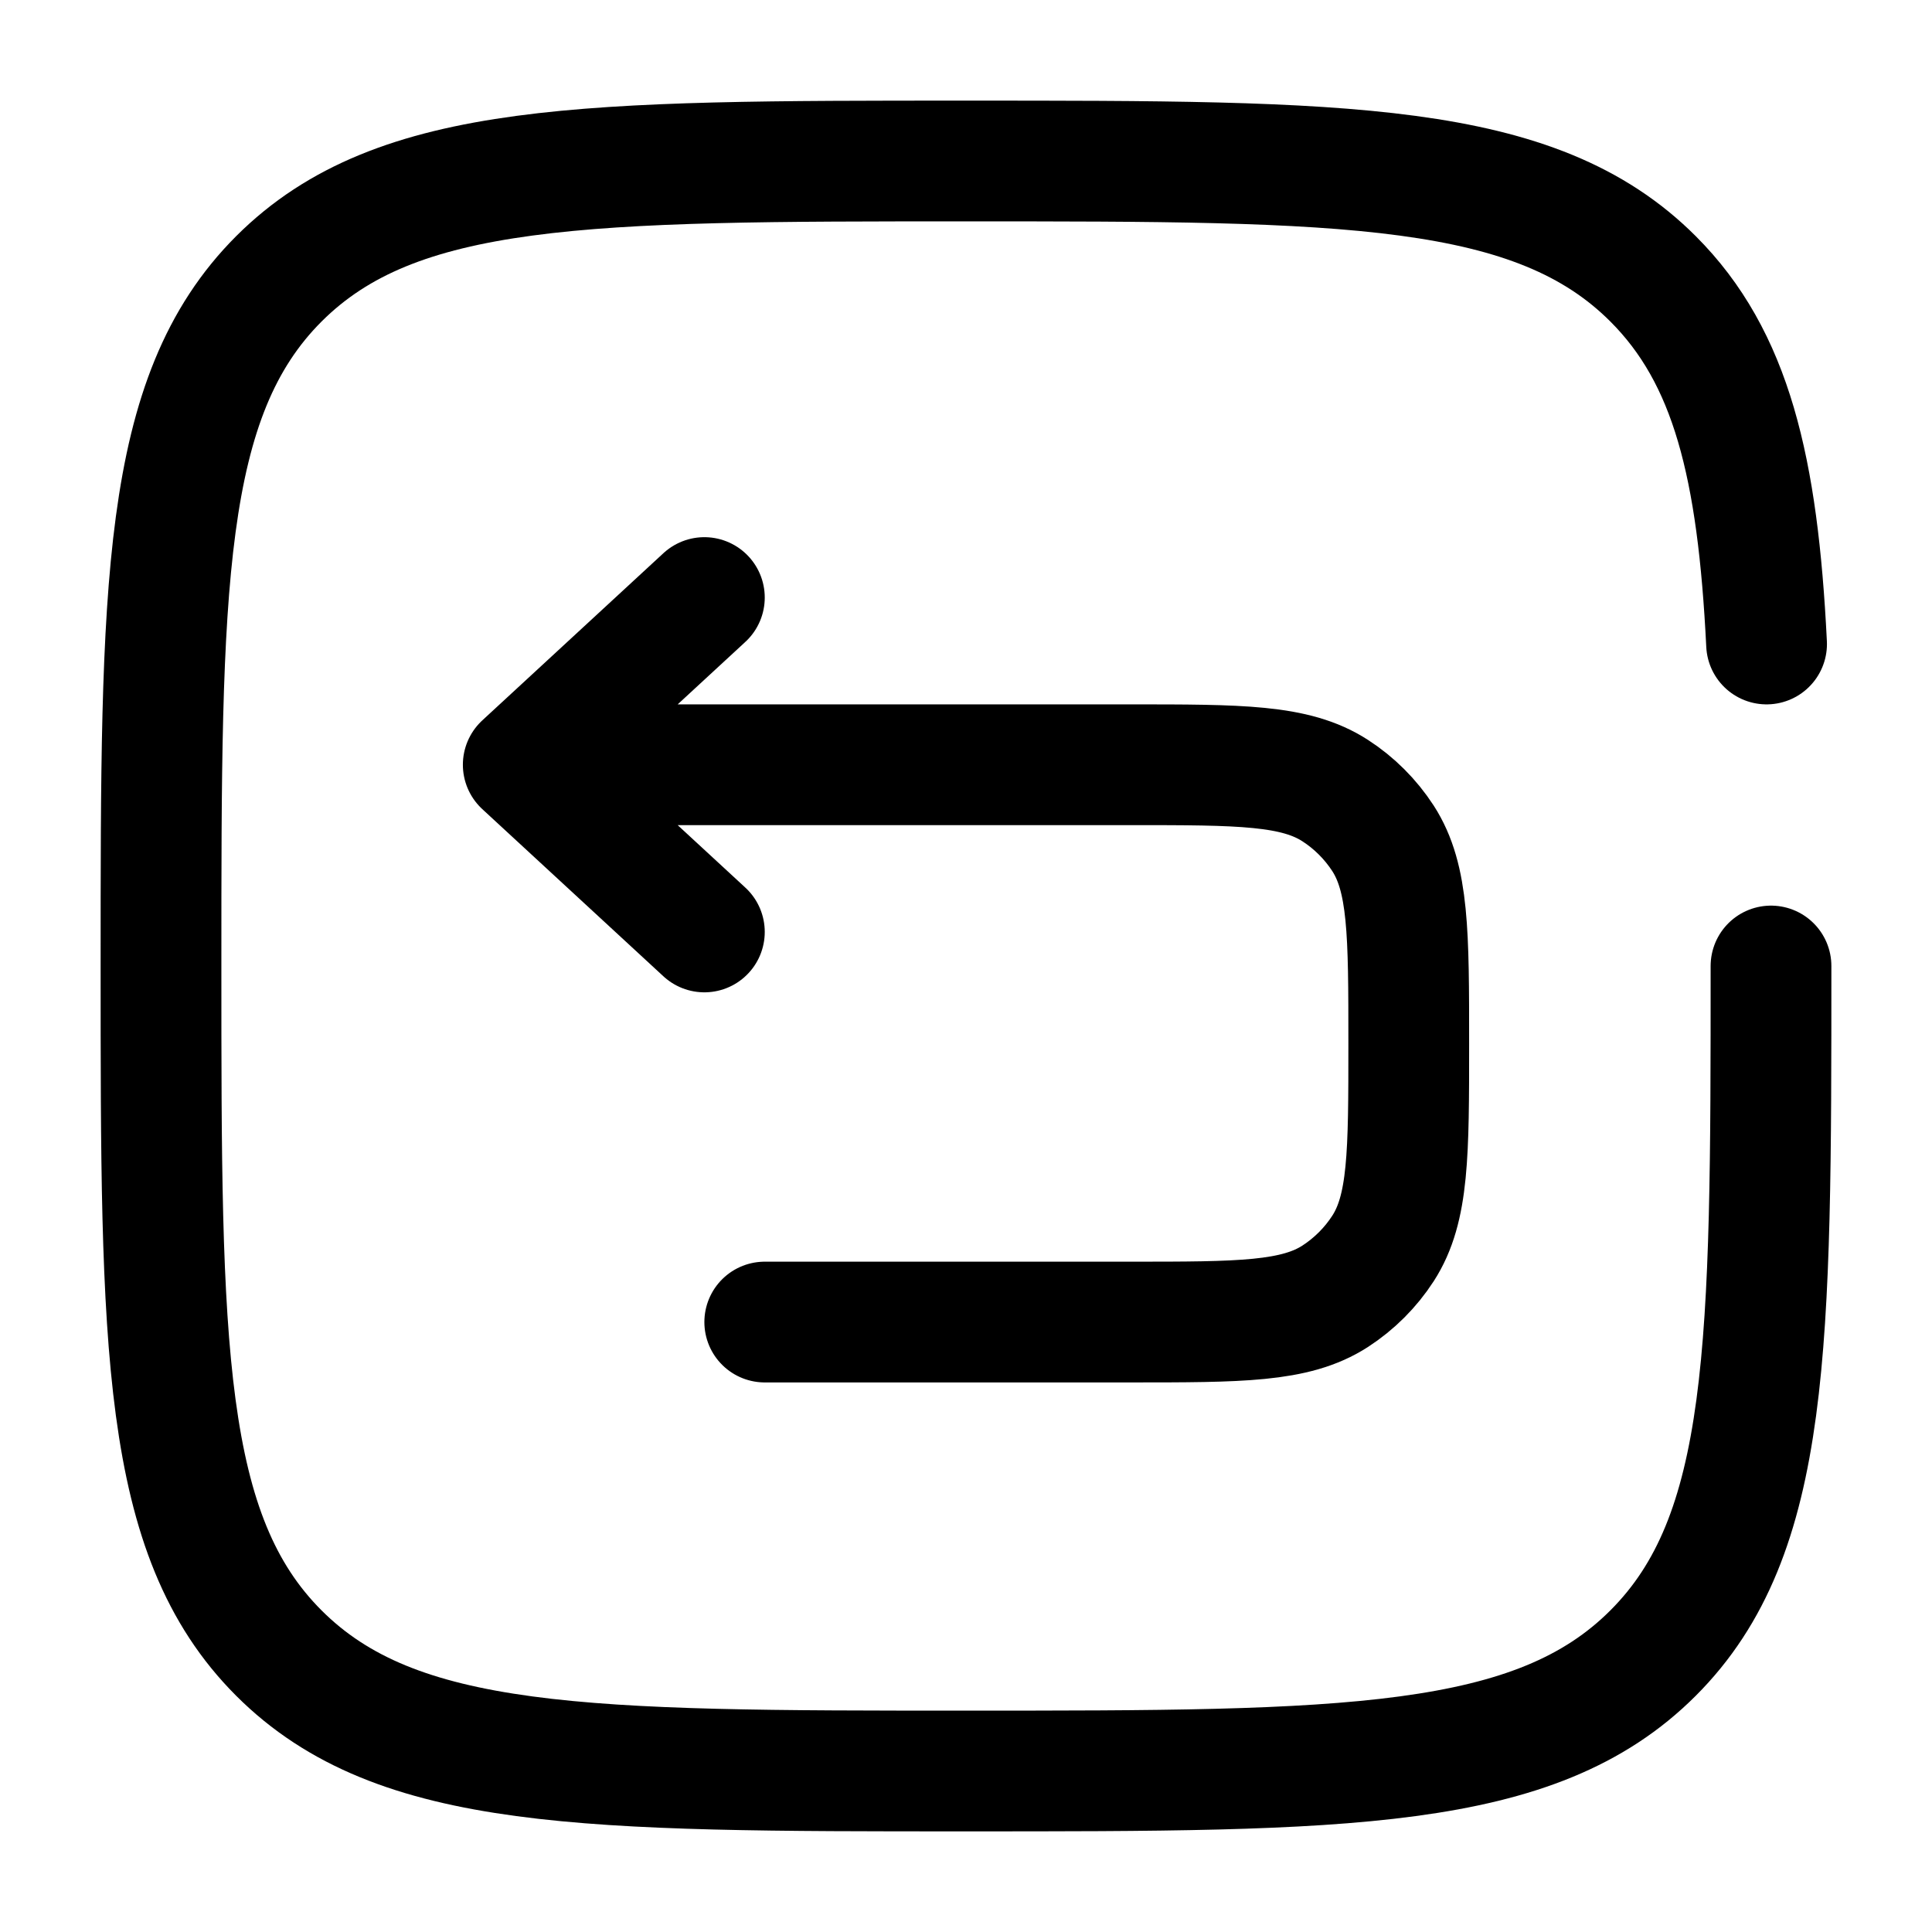 <svg width="24" height="24" viewBox="0 0 24 24" fill="none" xmlns="http://www.w3.org/2000/svg"><g id="Broken / Arrows Action / Undo Left Square"><path id="Vector" d="M6.5 9.5H14.039C15.406 9.5 16.09 9.5 16.586 9.821C16.823 9.974 17.026 10.177 17.18 10.414C17.5 10.91 17.5 11.594 17.5 12.962C17.5 14.33 17.5 15.014 17.18 15.509C17.026 15.747 16.823 15.949 16.586 16.103C16.09 16.423 15.406 16.423 14.039 16.423H9.5M6.5 9.5L8.75 7.423M6.5 9.5L8.75 11.577" stroke="currentColor" stroke-width="1.5" stroke-linecap="round" stroke-linejoin="round"/><path id="Vector_2" d="M22 12C22 16.714 22 19.071 20.535 20.535C19.071 22 16.714 22 12 22C7.286 22 4.929 22 3.464 20.535C2 19.071 2 16.714 2 12C2 7.286 2 4.929 3.464 3.464C4.929 2 7.286 2 12 2C16.714 2 19.071 2 20.535 3.464C21.509 4.438 21.836 5.807 21.945 8" stroke="currentColor" stroke-width="1.5" stroke-linecap="round"/></g></svg>
